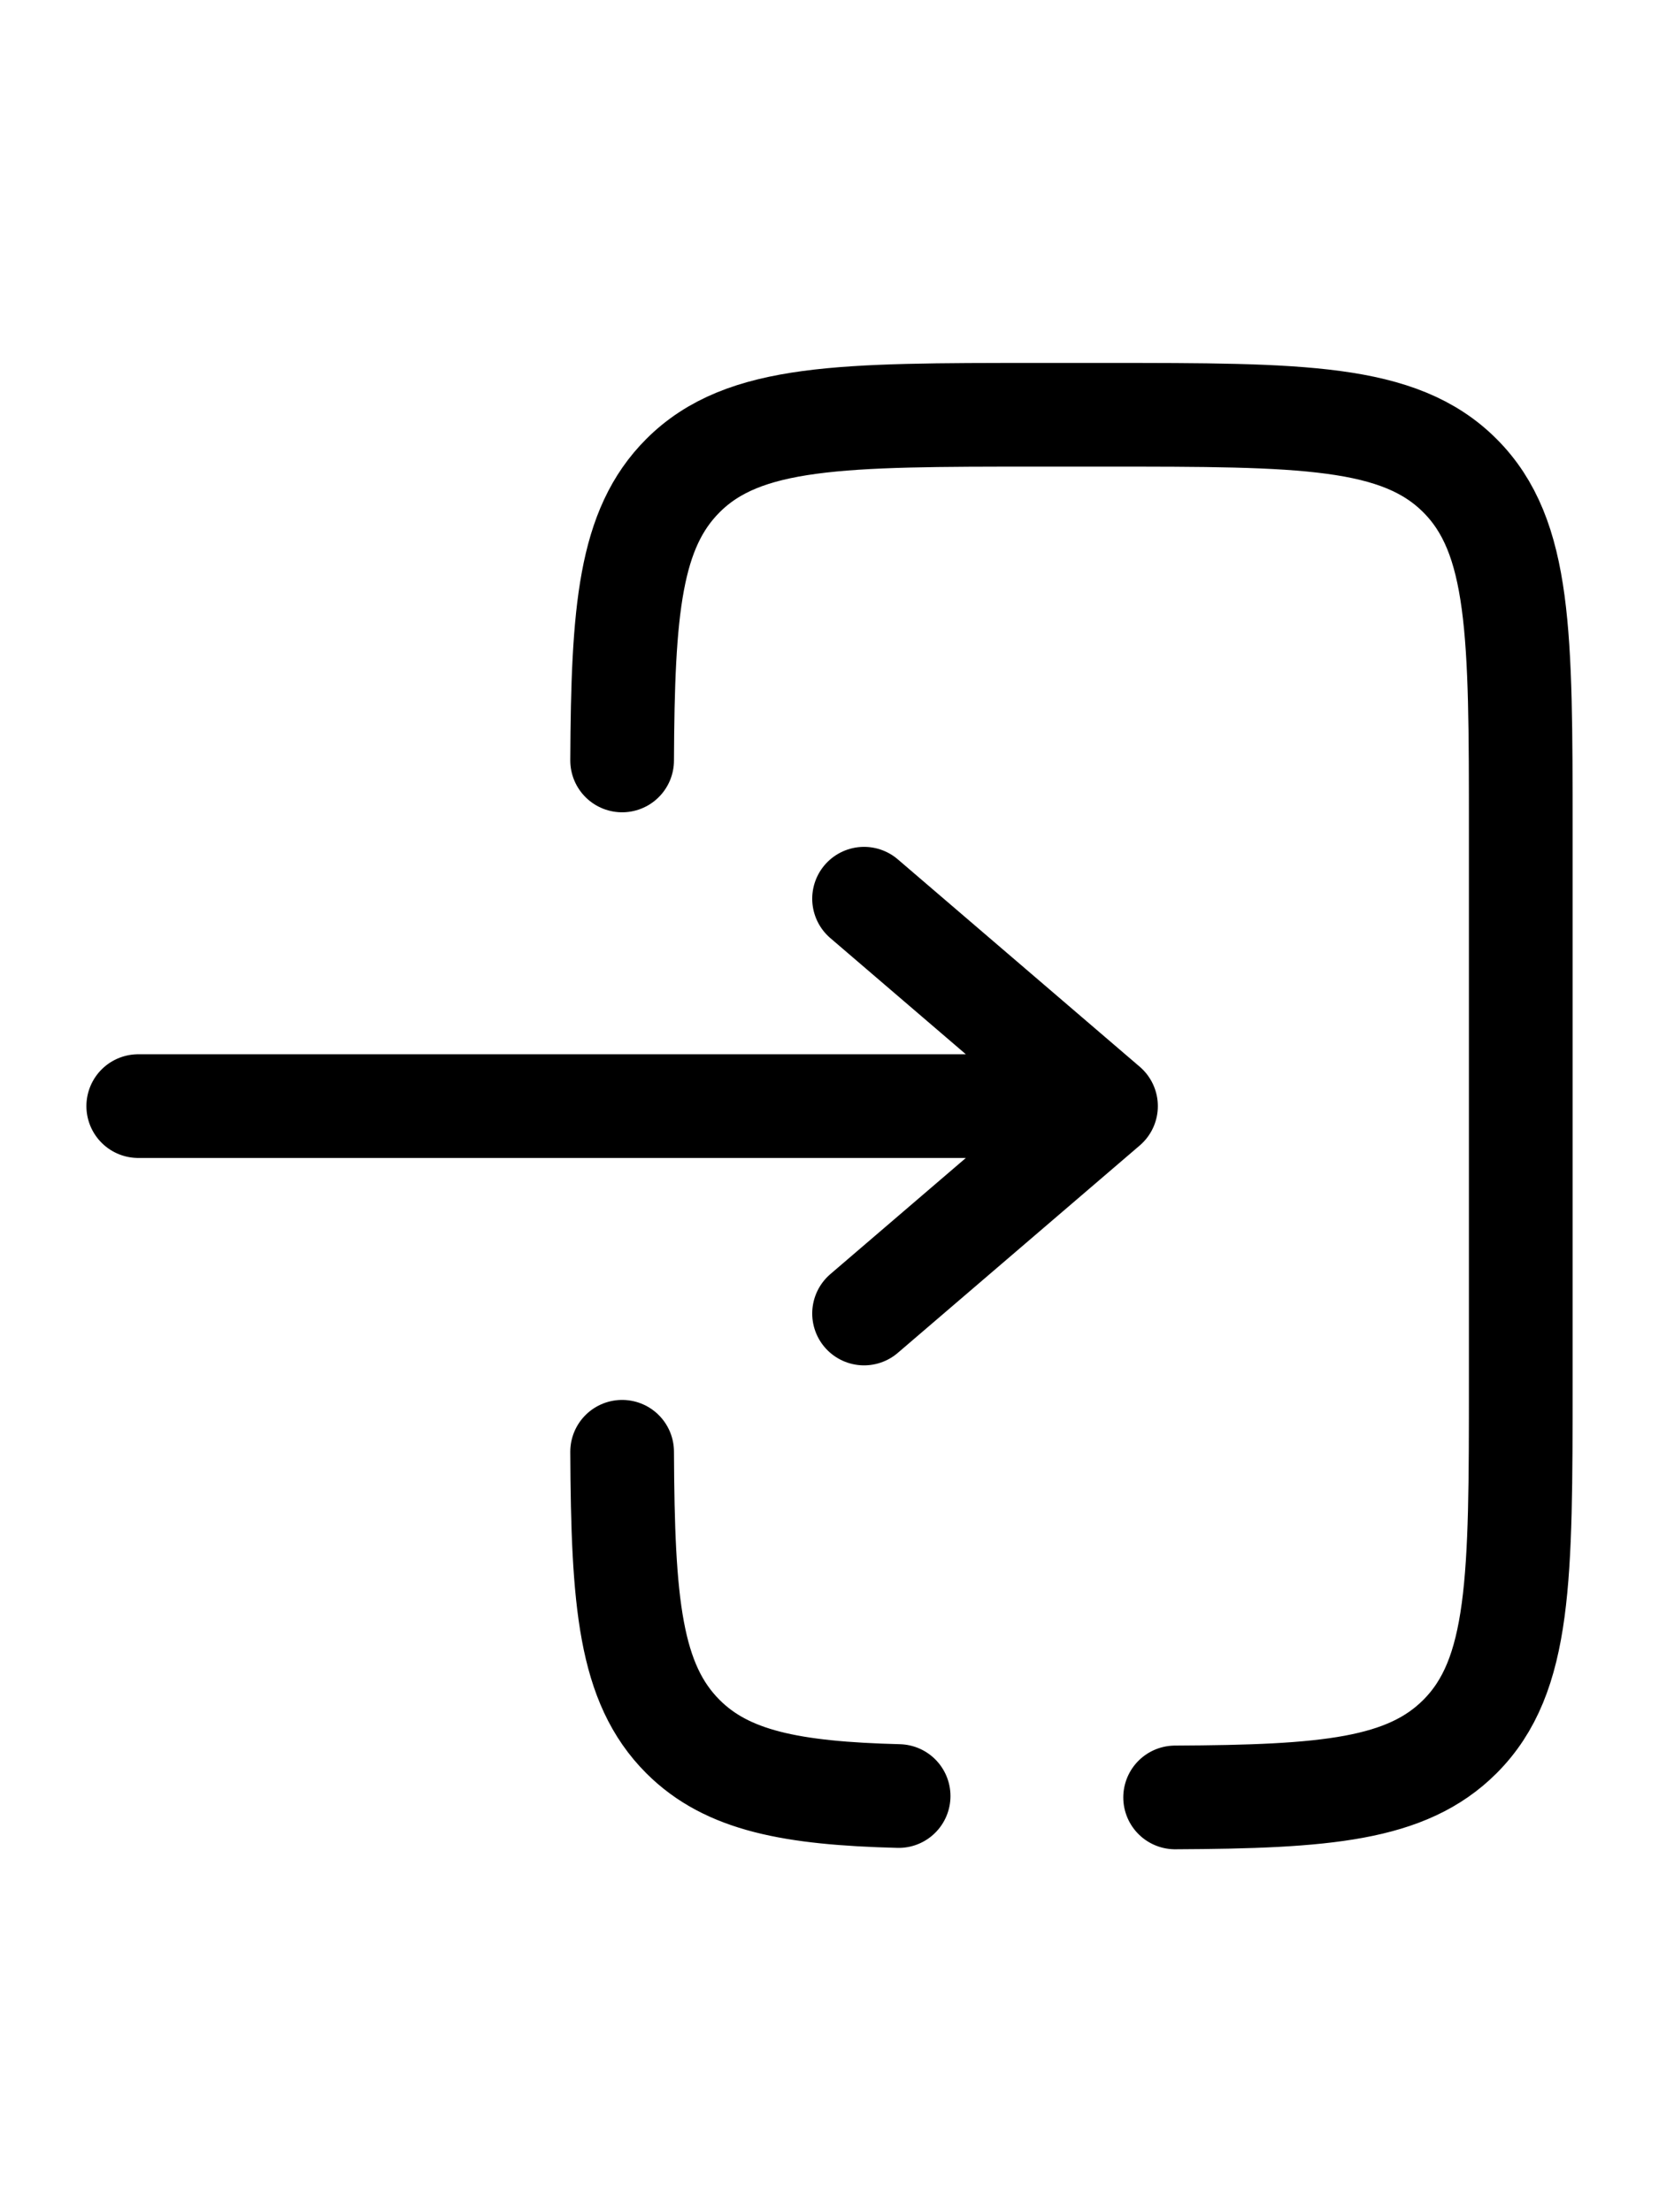 <svg xmlns="http://www.w3.org/2000/svg" height="32" fill="none" stroke="currentColor" viewBox="0 0 24 24">
				<path stroke-linecap="round" stroke-linejoin="round" stroke-width="1.5" d="M2 12h14m0 0-3.5-3m3.5 3-3.5 3"></path>
				<path stroke-linecap="round" stroke-width="1.5" d="M9 7c.01-2.18.11-3.35.88-4.12C10.76 2 12.18 2 15 2h1c2.83 0 4.24 0 5.12.88.88.88.88 2.3.88 5.12v8c0 2.83 0 4.24-.88 5.12-.77.77-1.94.87-4.12.88m-8-5c.01 2.18.11 3.35.88 4.12.64.64 1.57.82 3.12.86"></path>
			</svg>